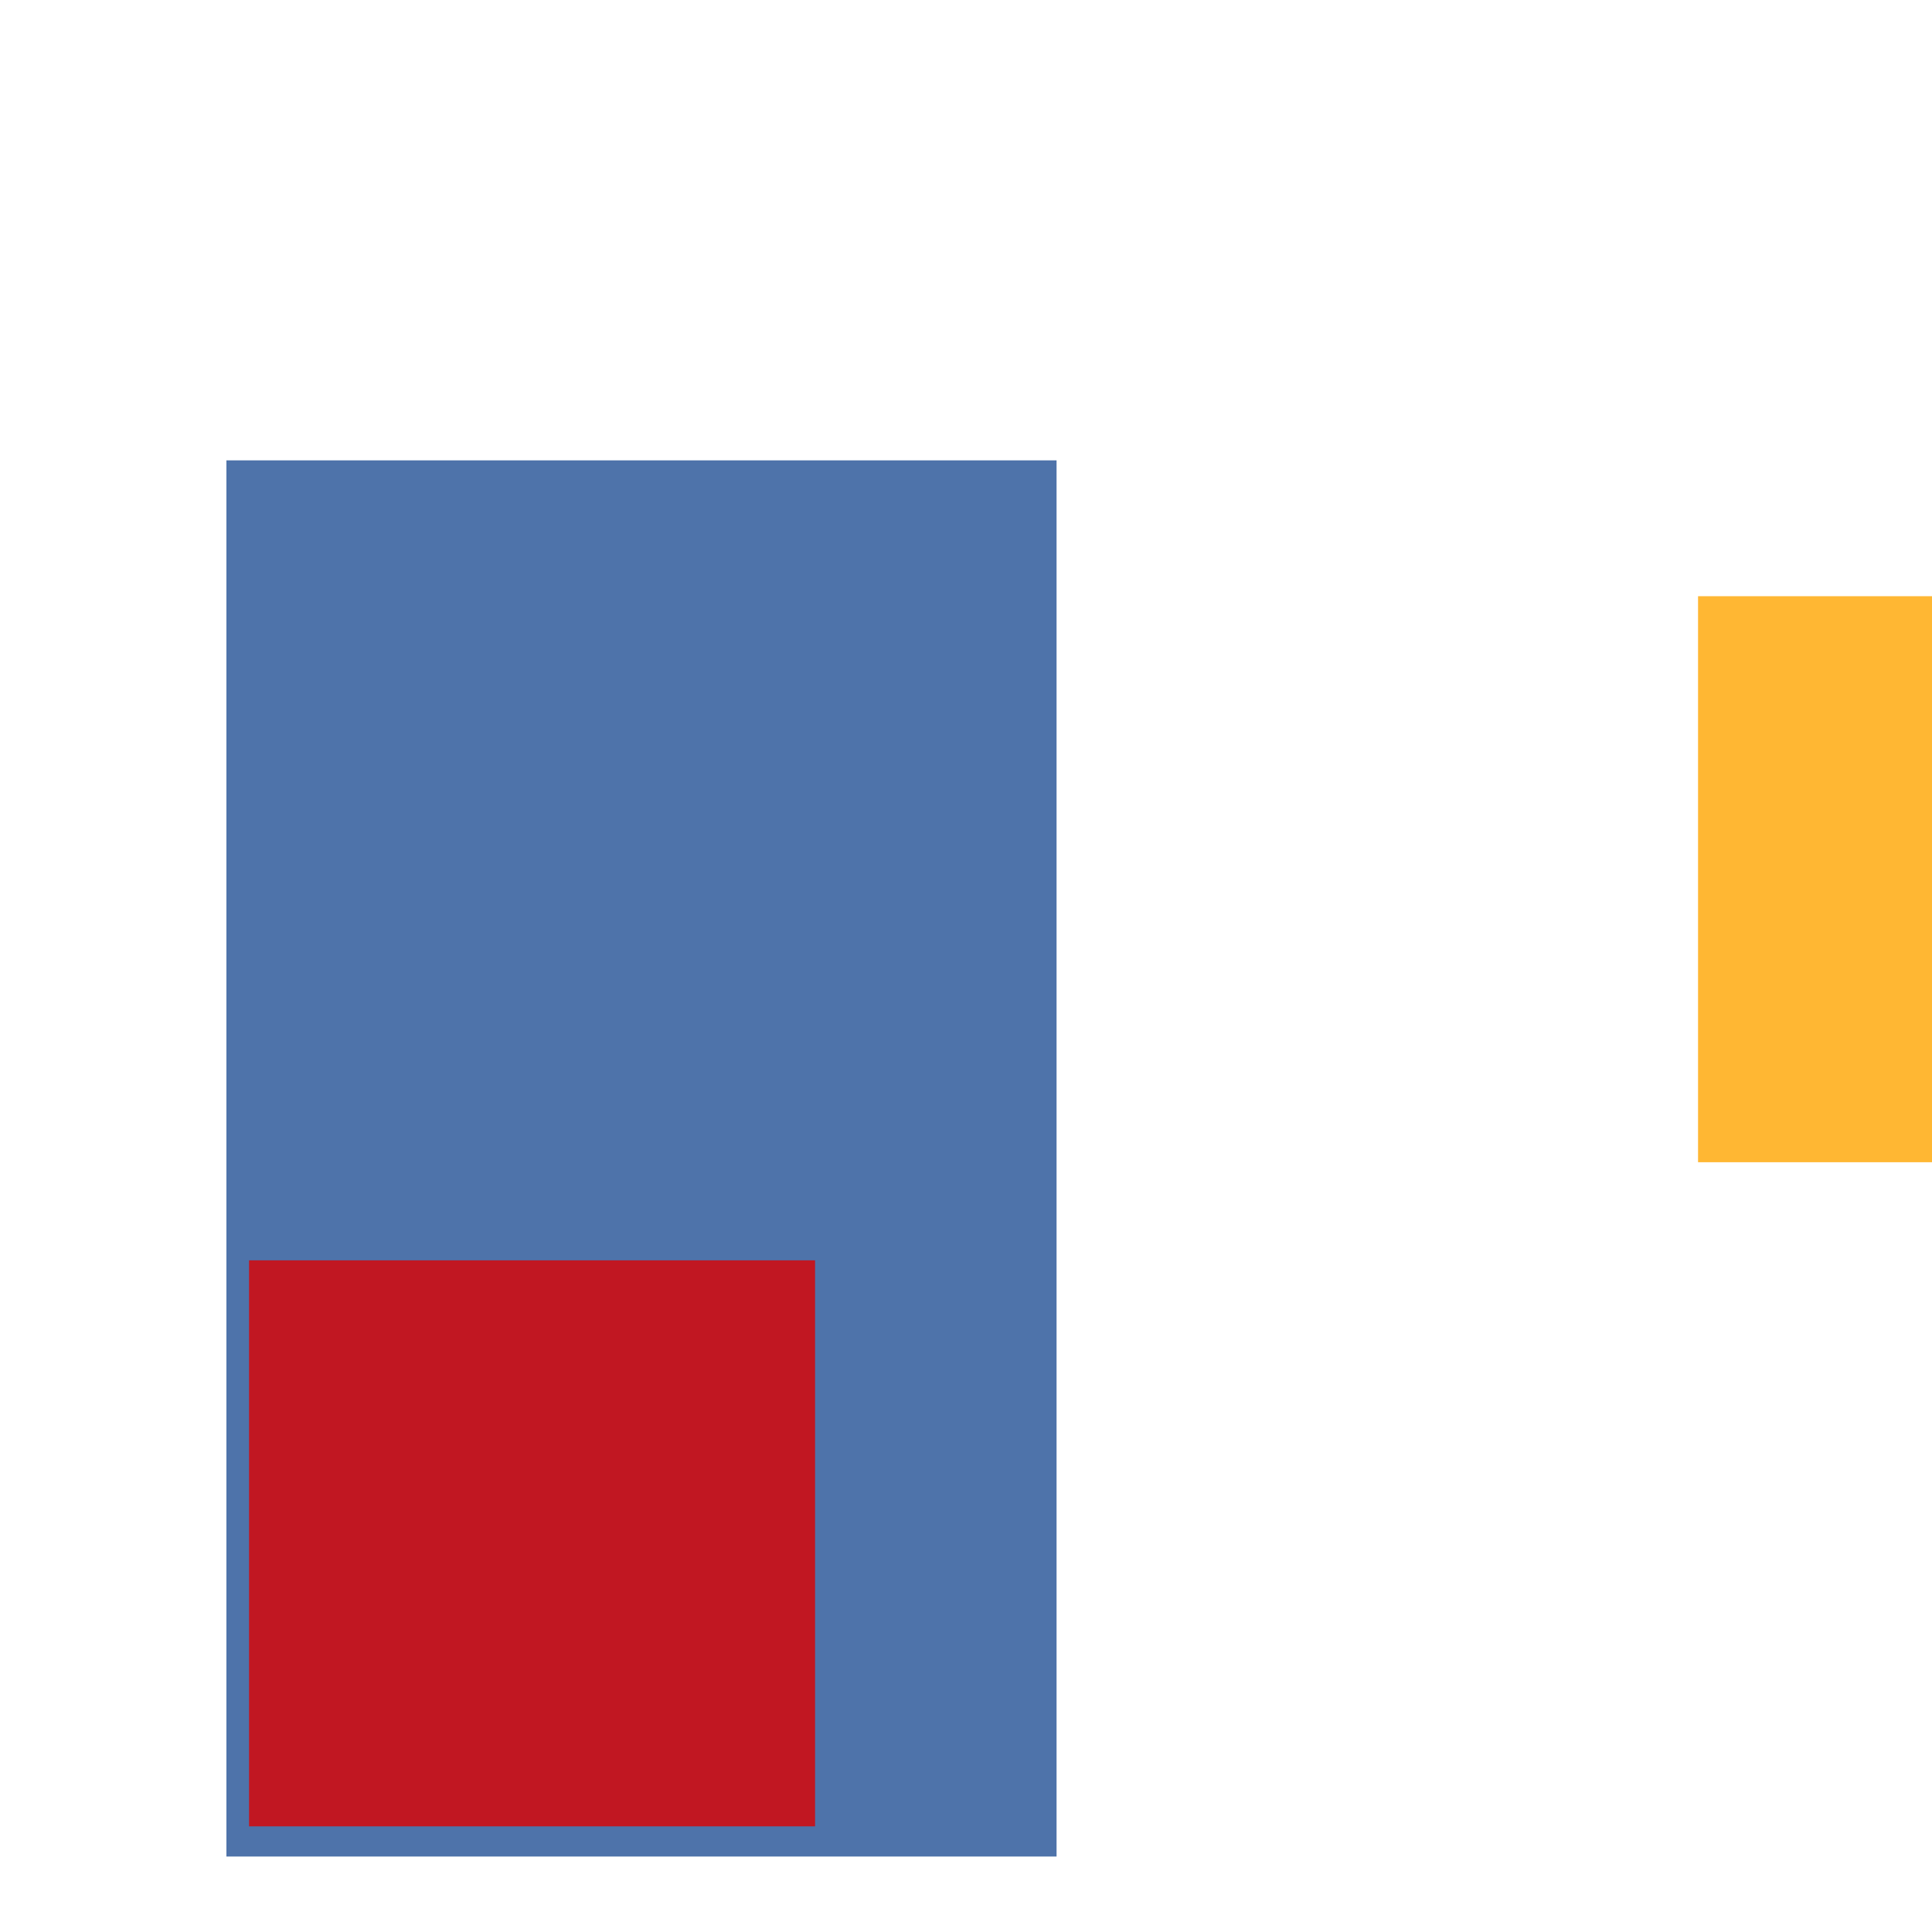 <svg width='256' height='256'><rect x='0' y='0' width='256' height='256' fill='white'/><rect x='225' y='79' width='95' height='75' opacity='0.80' fill='#ffa500'/><rect x='30' y='61' width='110' height='185' opacity='0.80' fill='#225095'/><rect x='33' y='167' width='75' height='75' opacity='0.80' fill='#dd0100'/></svg>